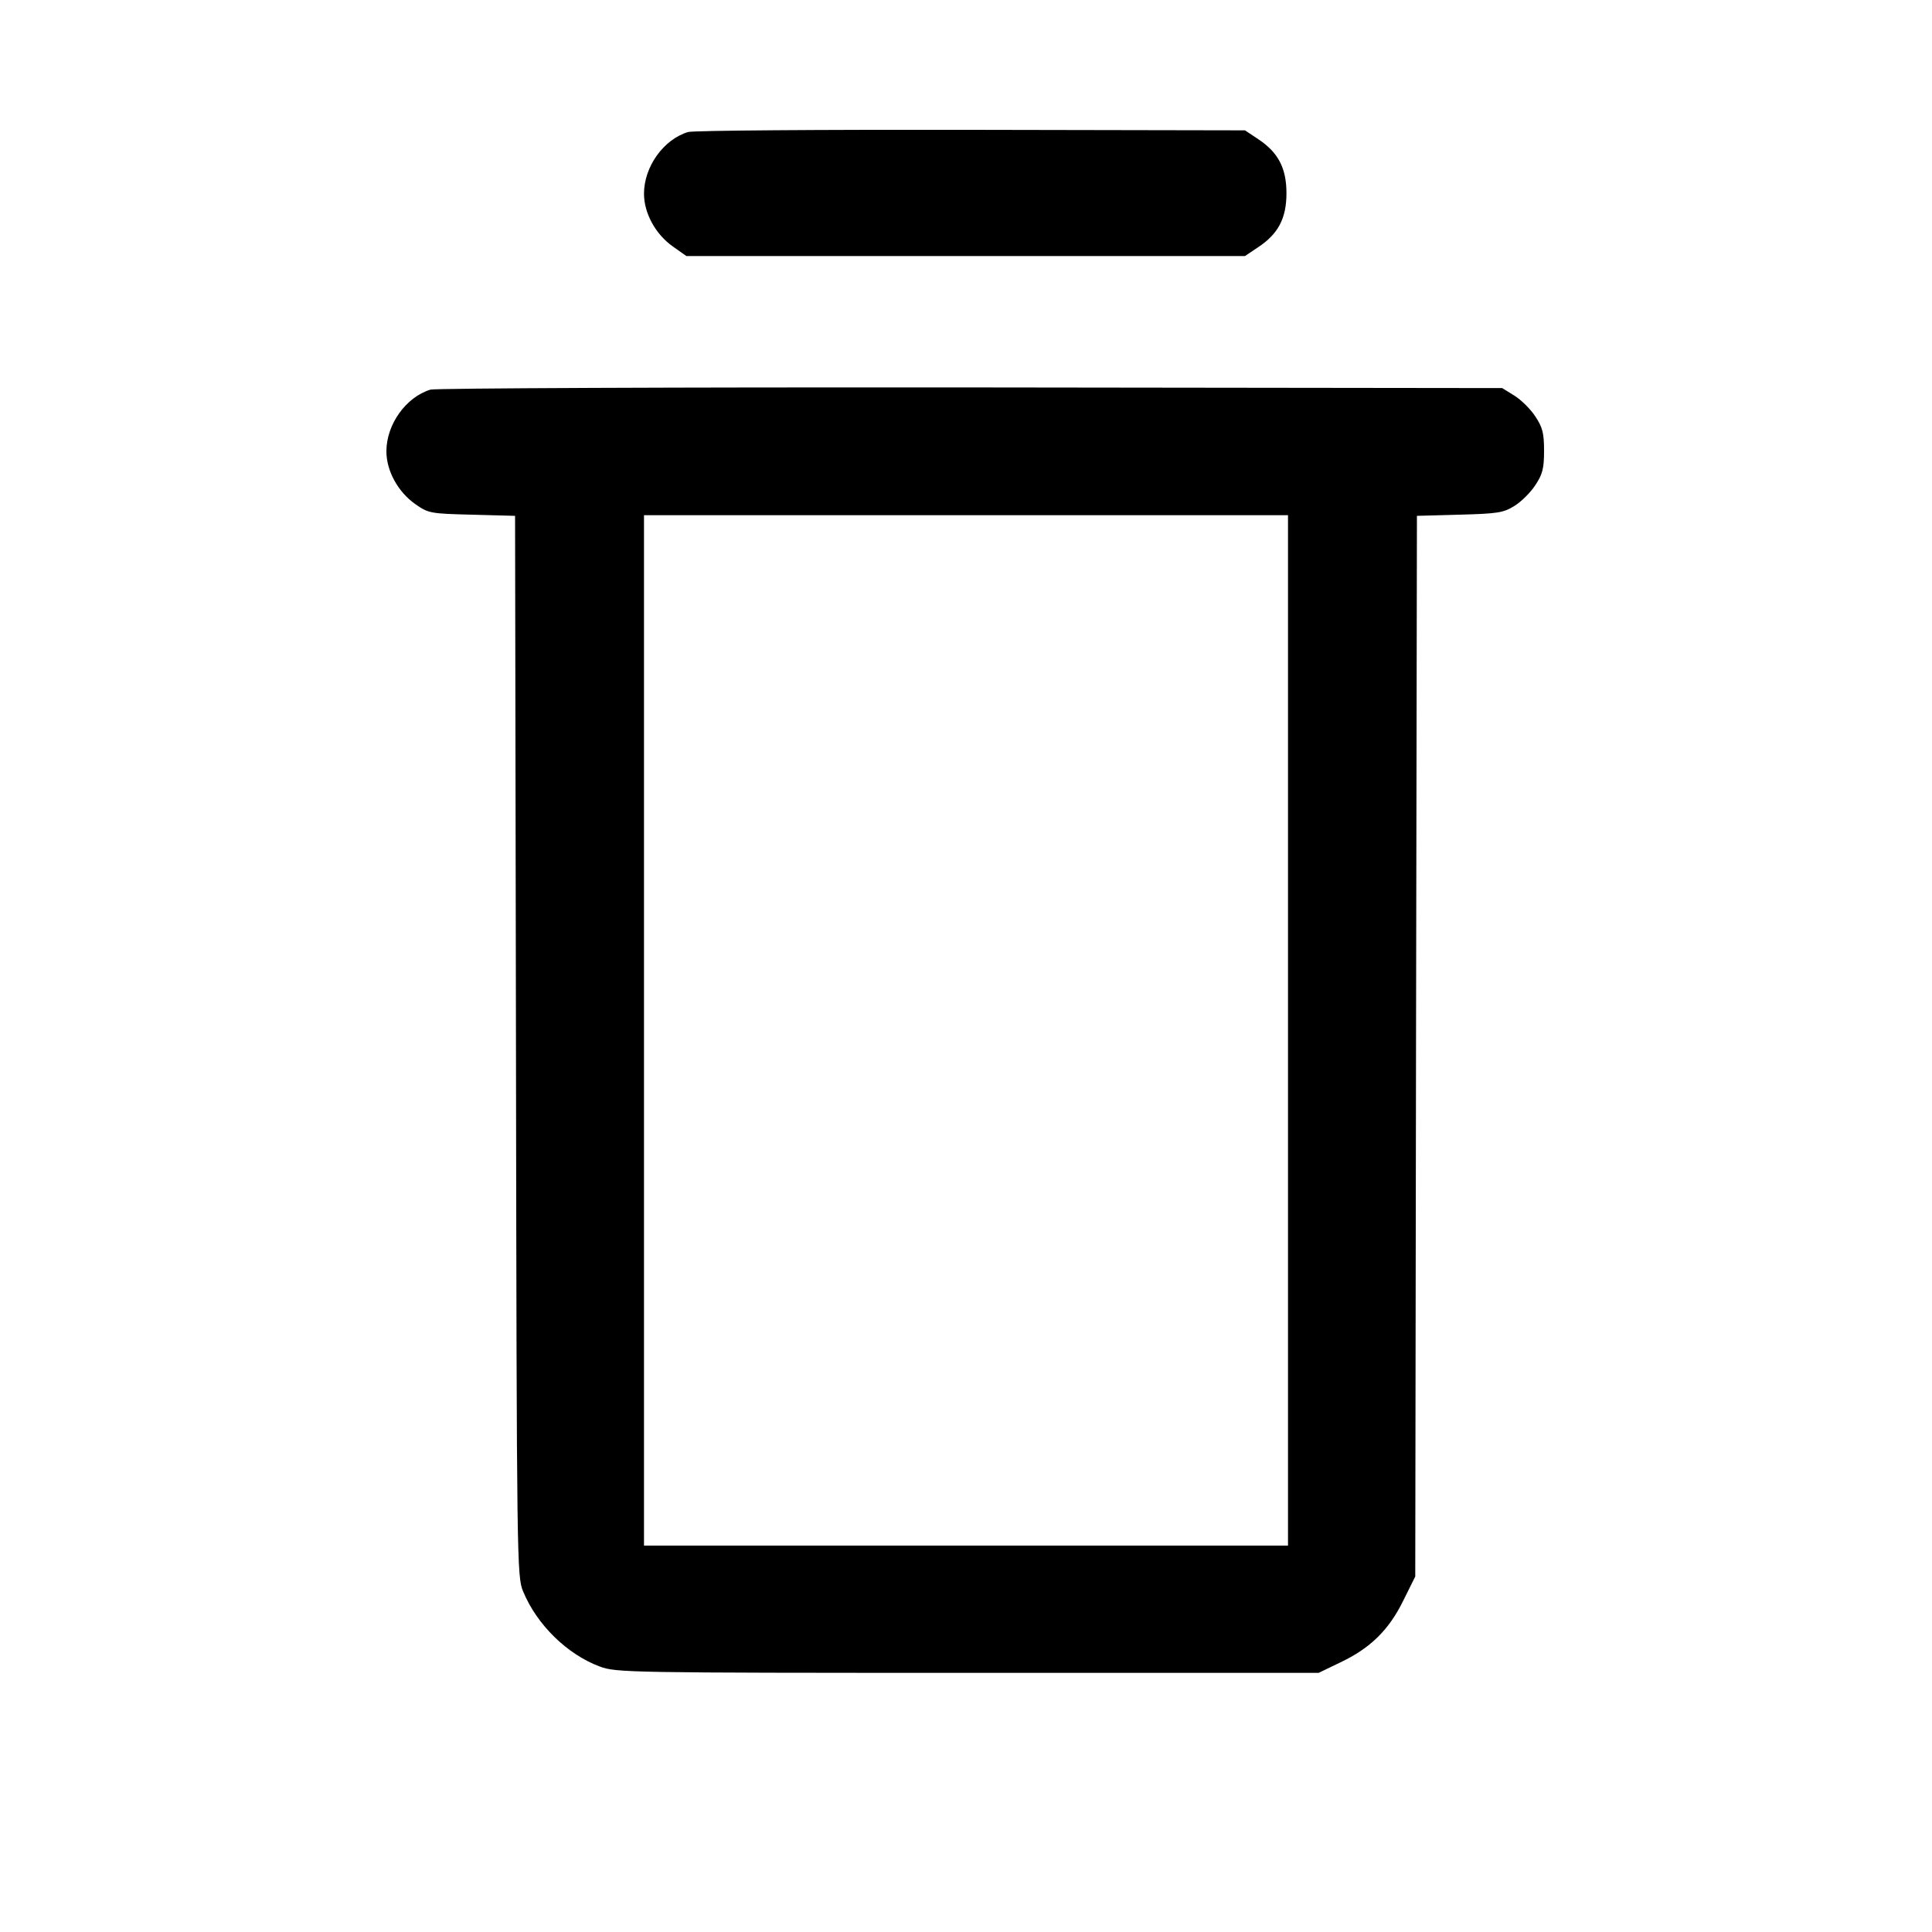 <svg width="15" height="15" fill="none" xmlns="http://www.w3.org/2000/svg"><path d="M5.342 1.025 C 5.151 1.083,5.000 1.295,5.000 1.504 C 5.000 1.655,5.089 1.818,5.223 1.913 L 5.329 1.988 7.498 1.988 L 9.666 1.988 9.767 1.920 C 9.924 1.817,9.988 1.695,9.988 1.500 C 9.988 1.305,9.924 1.183,9.768 1.080 L 9.666 1.012 7.539 1.008 C 6.370 1.006,5.381 1.013,5.342 1.025 M3.342 3.025 C 3.152 3.083,3.000 3.295,3.000 3.504 C 3.000 3.655,3.089 3.818,3.223 3.913 C 3.326 3.985,3.339 3.988,3.664 3.996 L 3.999 4.005 4.006 8.121 C 4.012 12.158,4.013 12.240,4.062 12.357 C 4.169 12.615,4.404 12.845,4.657 12.939 C 4.783 12.986,4.875 12.988,7.513 12.988 L 10.238 12.988 10.404 12.908 C 10.637 12.798,10.782 12.657,10.894 12.429 L 10.988 12.240 10.994 8.122 L 11.001 4.005 11.332 3.996 C 11.628 3.988,11.673 3.981,11.758 3.928 C 11.810 3.896,11.884 3.823,11.920 3.767 C 11.976 3.683,11.988 3.638,11.988 3.500 C 11.988 3.362,11.976 3.317,11.920 3.233 C 11.884 3.177,11.810 3.104,11.758 3.072 L 11.663 3.013 7.538 3.008 C 5.269 3.006,3.381 3.014,3.342 3.025 M10.000 8.000 L 10.000 12.000 7.500 12.000 L 5.000 12.000 5.000 8.000 L 5.000 4.000 7.500 4.000 L 10.000 4.000 10.000 8.000 " fill="currentColor" stroke="none" fill-rule="evenodd"></path></svg>